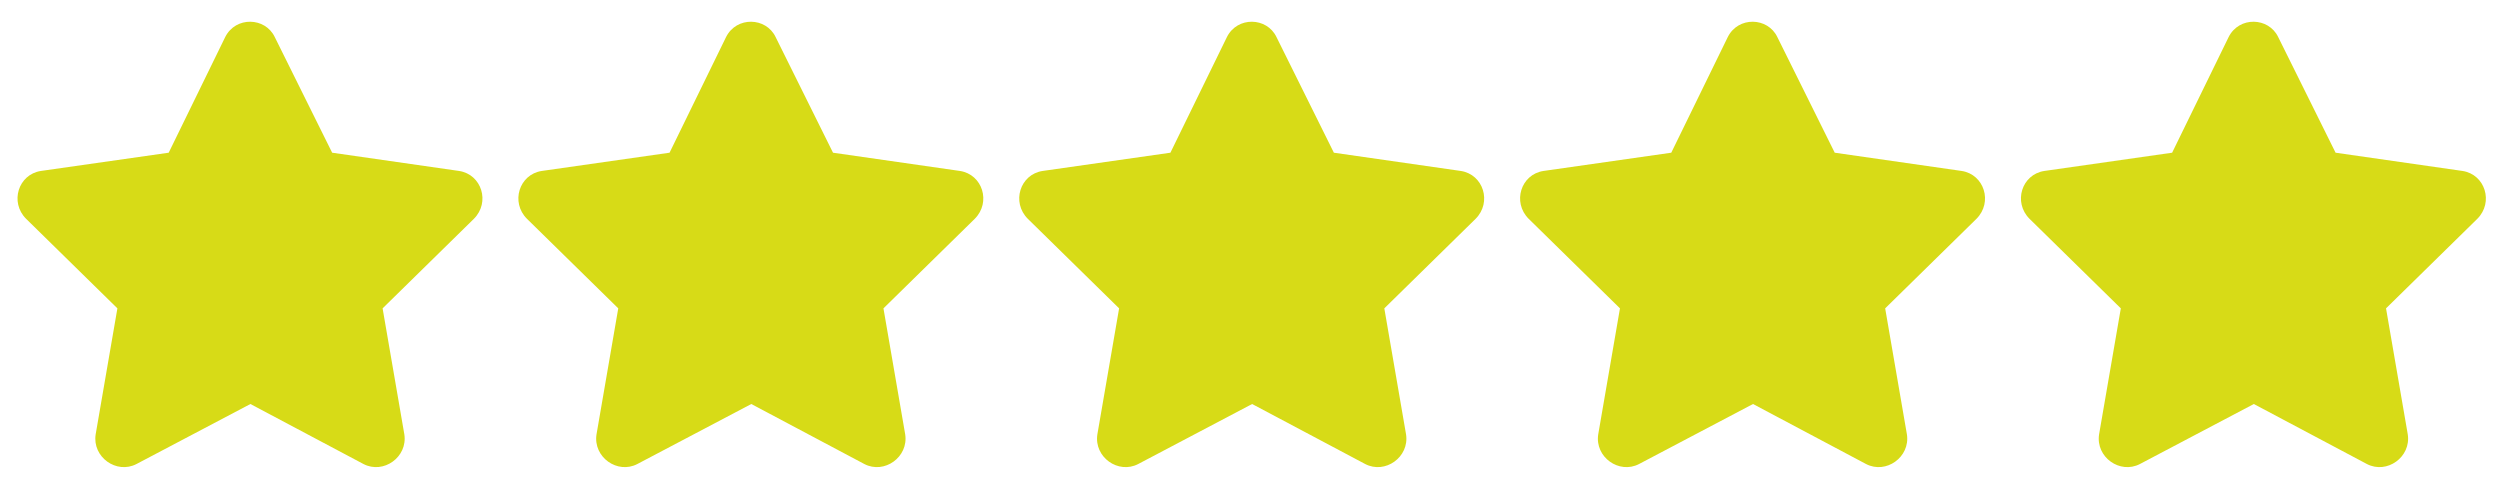 <svg width="73" height="14" viewBox="0 0 73 14" fill="none" xmlns="http://www.w3.org/2000/svg">
<path d="M6.576 1.082L4.926 4.459L1.193 4.992C0.533 5.094 0.279 5.906 0.762 6.389L3.428 9.004L2.793 12.685C2.691 13.346 3.402 13.854 3.986 13.549L7.312 11.797L10.613 13.549C11.197 13.854 11.908 13.346 11.807 12.685L11.172 9.004L13.838 6.389C14.32 5.906 14.066 5.094 13.406 4.992L9.699 4.459L8.023 1.082C7.744 0.498 6.881 0.473 6.576 1.082ZM21.201 1.082L19.551 4.459L15.818 4.992C15.158 5.094 14.904 5.906 15.387 6.389L18.053 9.004L17.418 12.685C17.316 13.346 18.027 13.854 18.611 13.549L21.938 11.797L25.238 13.549C25.822 13.854 26.533 13.346 26.432 12.685L25.797 9.004L28.463 6.389C28.945 5.906 28.691 5.094 28.031 4.992L24.324 4.459L22.648 1.082C22.369 0.498 21.506 0.473 21.201 1.082ZM35.826 1.082L34.176 4.459L30.443 4.992C29.783 5.094 29.529 5.906 30.012 6.389L32.678 9.004L32.043 12.685C31.941 13.346 32.652 13.854 33.236 13.549L36.562 11.797L39.863 13.549C40.447 13.854 41.158 13.346 41.057 12.685L40.422 9.004L43.088 6.389C43.57 5.906 43.316 5.094 42.656 4.992L38.949 4.459L37.273 1.082C36.994 0.498 36.131 0.473 35.826 1.082ZM50.451 1.082L48.801 4.459L45.068 4.992C44.408 5.094 44.154 5.906 44.637 6.389L47.303 9.004L46.668 12.685C46.566 13.346 47.277 13.854 47.861 13.549L51.188 11.797L54.488 13.549C55.072 13.854 55.783 13.346 55.682 12.685L55.047 9.004L57.713 6.389C58.195 5.906 57.941 5.094 57.281 4.992L53.574 4.459L51.898 1.082C51.619 0.498 50.756 0.473 50.451 1.082ZM65.076 1.082L63.426 4.459L59.693 4.992C59.033 5.094 58.779 5.906 59.262 6.389L61.928 9.004L61.293 12.685C61.191 13.346 61.902 13.854 62.486 13.549L65.812 11.797L69.113 13.549C69.697 13.854 70.408 13.346 70.307 12.685L69.672 9.004L72.338 6.389C72.82 5.906 72.566 5.094 71.906 4.992L68.199 4.459L66.523 1.082C66.244 0.498 65.381 0.473 65.076 1.082Z" fill="#D7DB17"/>
</svg>
